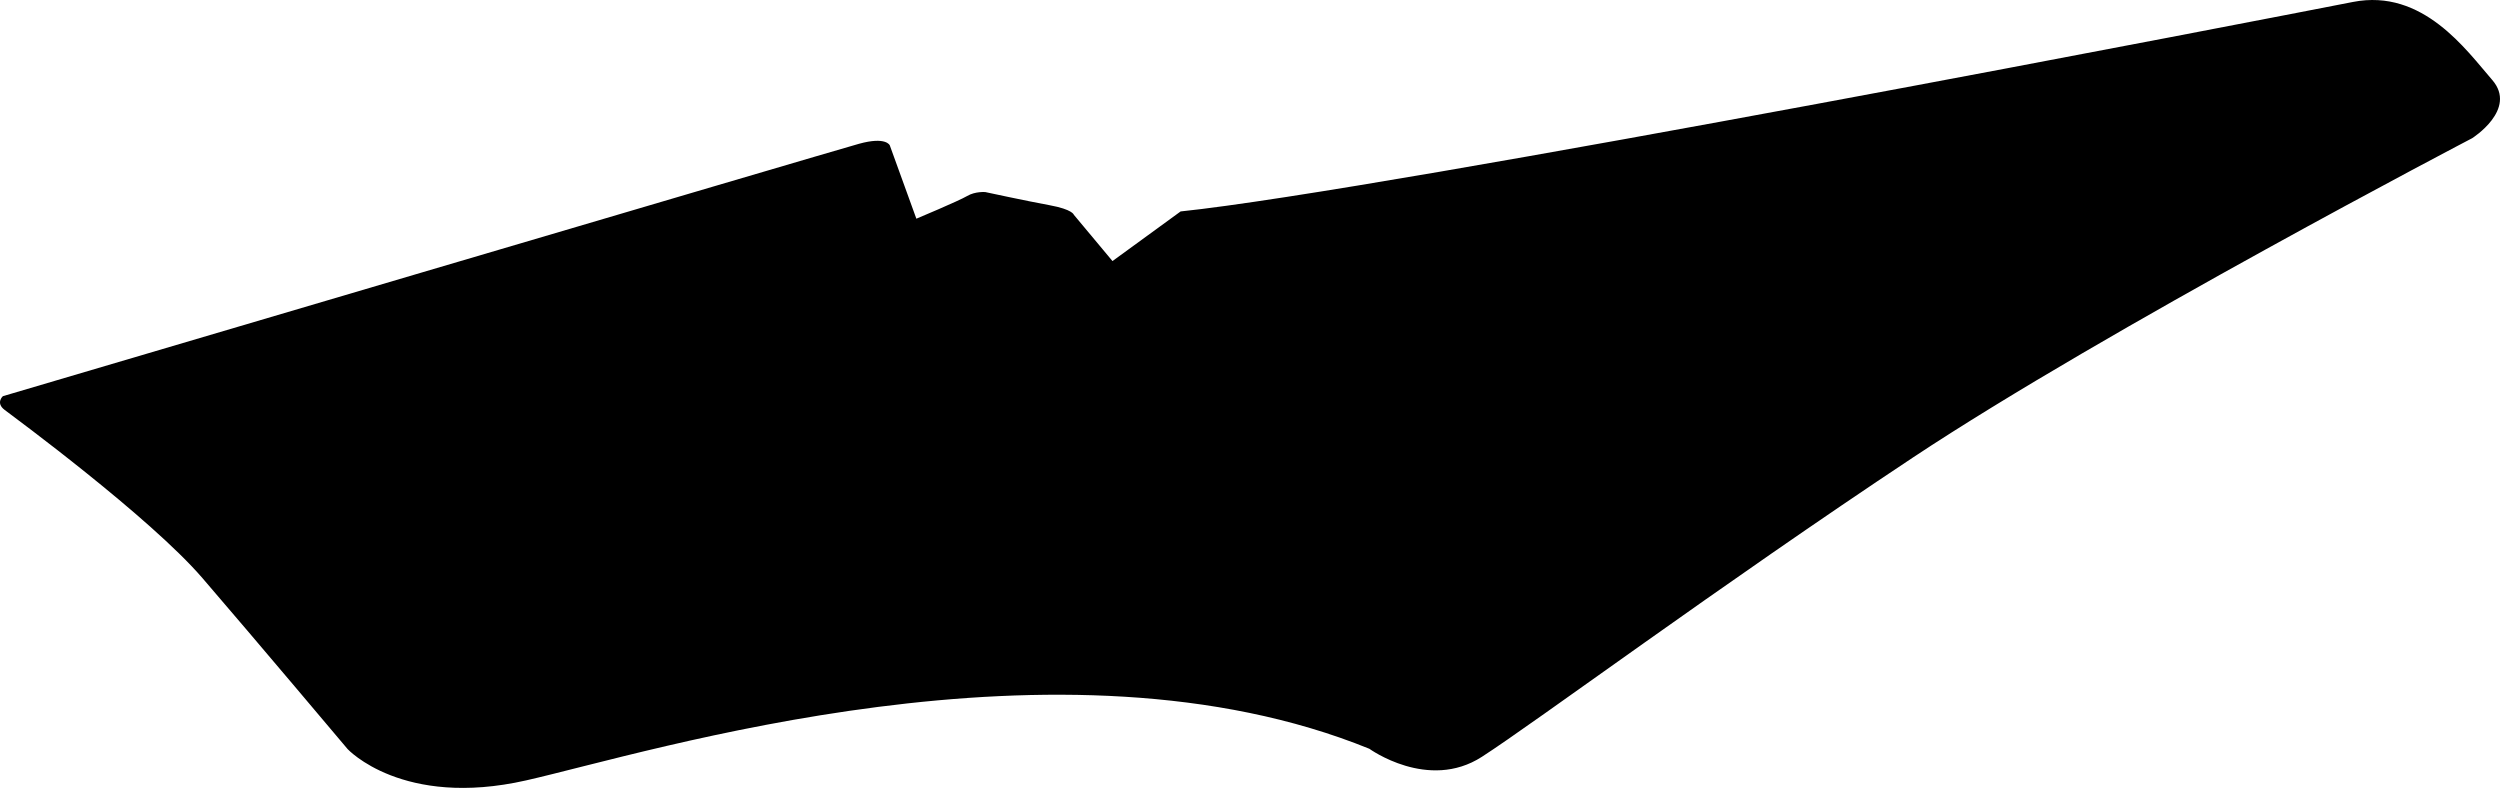 <?xml version="1.0" encoding="utf-8"?>
<!-- Generator: Adobe Illustrator 16.0.0, SVG Export Plug-In . SVG Version: 6.00 Build 0)  -->
<!DOCTYPE svg PUBLIC "-//W3C//DTD SVG 1.1//EN" "http://www.w3.org/Graphics/SVG/1.1/DTD/svg11.dtd">
<svg version="1.1" id="Layer_1" xmlns="http://www.w3.org/2000/svg" xmlns:xlink="http://www.w3.org/1999/xlink" x="0px" y="0px"
	 width="1113.656px" height="350.986px" viewBox="0 0 1113.656 350.986" enable-background="new 0 0 1113.656 350.986"
	 xml:space="preserve">
<path d="M1110.167,35.586c-11.447-13.145-30.819-40.828-62.009-34.717c-31.188,6.105-431.631,83.924-522.229,93.316l-30.358,22.109
	L478.343,95.66c0,0-0.506-2.354-10.771-4.243c-10.269-1.886-28.646-5.854-28.646-5.854s-4.469-0.4-8.109,1.754
	c-3.641,2.157-22.613,10.104-22.613,10.104L396.37,64.753c0,0-1.608-4.052-13.729-0.695C370.518,67.411,1.278,176.485,1.278,176.485
	s-3.321,2.982,0.744,6.073c4.066,3.084,64.731,47.767,88.184,74.989c23.457,27.228,64.63,76.123,64.63,76.123
	s24.419,26.449,79.518,13.97c55.102-12.48,237.749-70.115,375.639-14.091c0,0,26.199,18.981,50.07,3.621
	c23.872-15.36,105.777-76.145,192.014-133.321c86.229-57.182,249.154-142.274,249.154-142.274S1121.615,48.73,1110.167,35.586z"/>
</svg>
